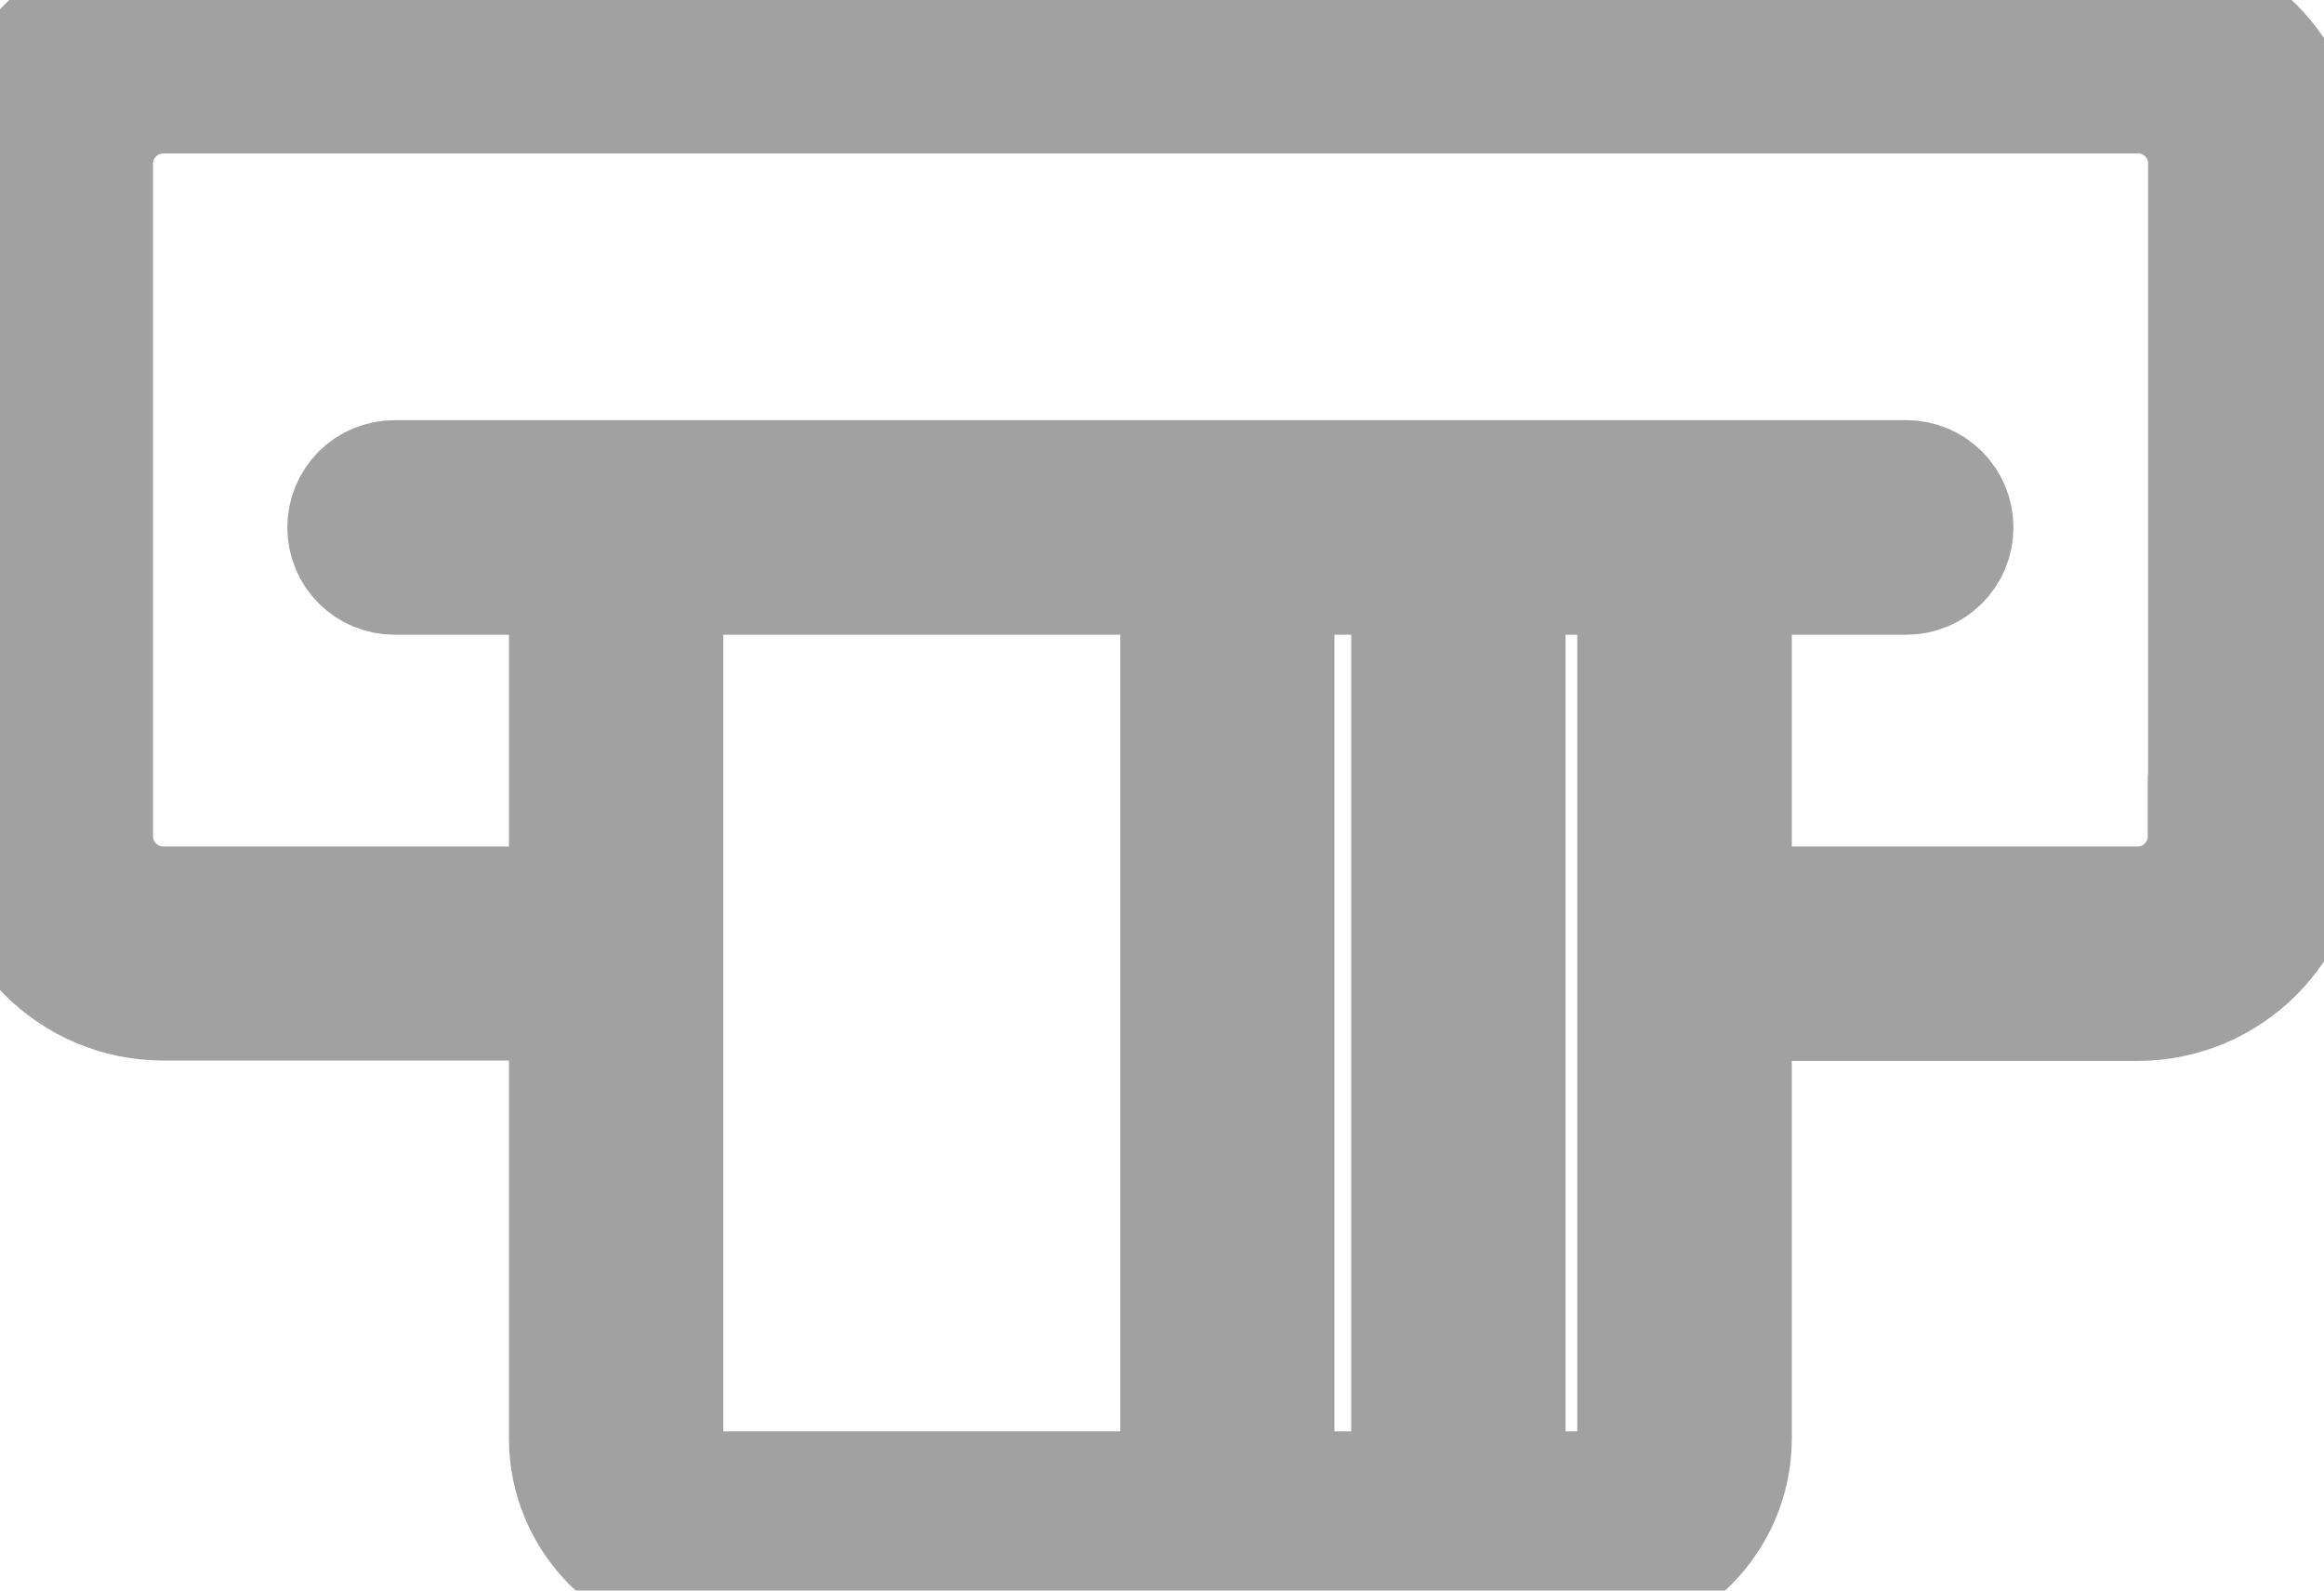 <svg width="19" height="13" viewBox="0 0 19 13" fill="none" xmlns="http://www.w3.org/2000/svg">
<path d="M17.476 0H1.335C0.598 0 0 0.598 0 1.332V6.833C0 7.57 0.598 8.168 1.335 8.168H4.661V11.757C4.661 12.414 5.198 12.95 5.855 12.95H12.956C13.613 12.95 14.149 12.414 14.149 11.757V8.171H17.476C18.212 8.171 18.811 7.573 18.811 6.836V1.335C18.814 0.598 18.212 0 17.476 0ZM5.413 11.76V4.688H9.659V12.199H5.855C5.61 12.199 5.413 12.001 5.413 11.76ZM11.547 4.688V12.199H10.41V4.688H11.547ZM12.956 12.199H12.299V4.688H13.395V11.76C13.398 12.001 13.2 12.199 12.956 12.199ZM18.059 6.836C18.059 7.157 17.797 7.419 17.476 7.419H14.149V4.688H15.584C15.793 4.688 15.961 4.52 15.961 4.311C15.961 4.102 15.793 3.934 15.584 3.934H3.226C3.017 3.934 2.849 4.102 2.849 4.311C2.849 4.52 3.017 4.688 3.226 4.688H4.661V7.419H1.335C1.014 7.419 0.751 7.157 0.751 6.836V1.335C0.751 1.017 1.014 0.754 1.335 0.754H17.479C17.8 0.754 18.062 1.014 18.062 1.335V6.836H18.059Z" fill="#A1A1A1"/>
<path d="M17.476 0H1.335C0.598 0 0 0.598 0 1.332V6.833C0 7.57 0.598 8.168 1.335 8.168H4.661V11.757C4.661 12.414 5.198 12.95 5.855 12.95H12.956C13.613 12.95 14.149 12.414 14.149 11.757V8.171H17.476C18.212 8.171 18.811 7.573 18.811 6.836V1.335C18.814 0.598 18.212 0 17.476 0ZM5.413 11.76V4.688H9.659V12.199H5.855C5.61 12.199 5.413 12.001 5.413 11.76ZM11.547 4.688V12.199H10.41V4.688H11.547ZM12.956 12.199H12.299V4.688H13.395V11.76C13.398 12.001 13.2 12.199 12.956 12.199ZM18.059 6.836C18.059 7.157 17.797 7.419 17.476 7.419H14.149V4.688H15.584C15.793 4.688 15.961 4.52 15.961 4.311C15.961 4.102 15.793 3.934 15.584 3.934H3.226C3.017 3.934 2.849 4.102 2.849 4.311C2.849 4.52 3.017 4.688 3.226 4.688H4.661V7.419H1.335C1.014 7.419 0.751 7.157 0.751 6.836V1.335C0.751 1.017 1.014 0.754 1.335 0.754H17.479C17.8 0.754 18.062 1.014 18.062 1.335V6.836H18.059Z" stroke="#A1A1A1"/>
</svg>
